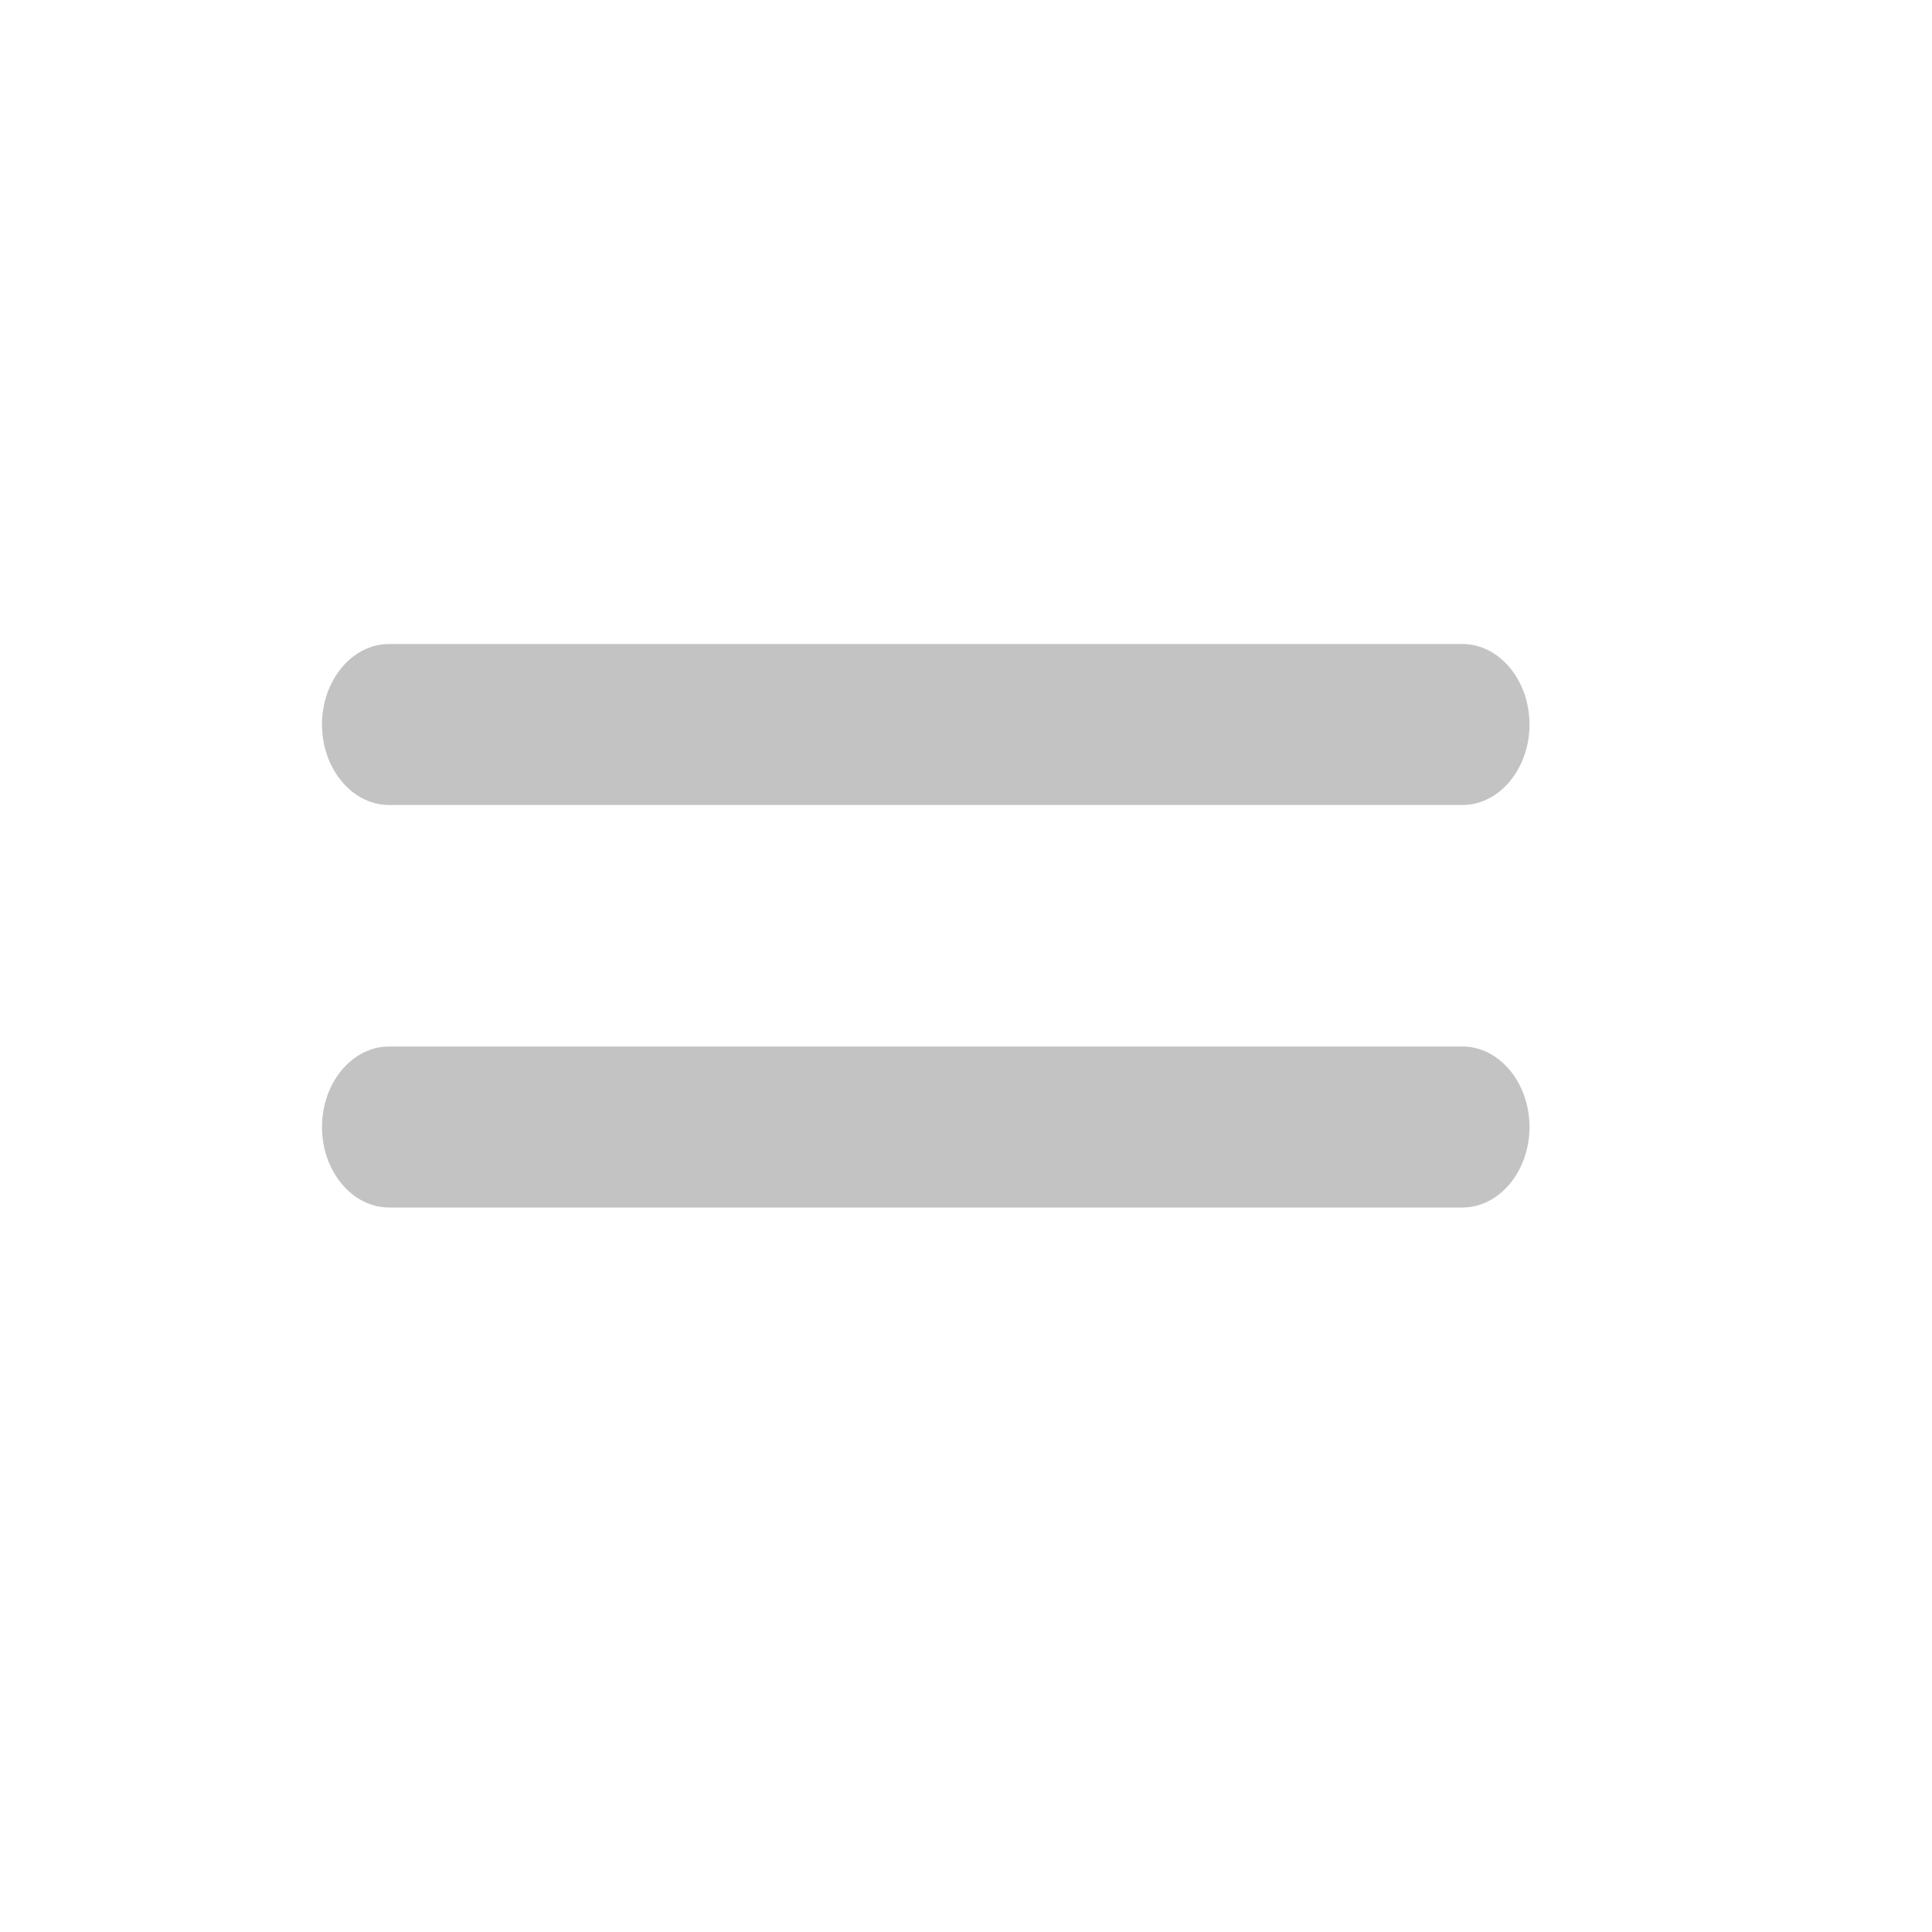 <svg width="24" height="24" viewBox="0 0 24 24" fill="none" xmlns="http://www.w3.org/2000/svg">
<g clip-path="url(#clip0_2030_3213)">
<path d="M4.833 15H18.167C18.625 15 19 14.55 19 14C19 13.45 18.625 13 18.167 13H4.833C4.375 13 4 13.45 4 14C4 14.55 4.375 15 4.833 15ZM4 9C4 9.55 4.375 10 4.833 10H18.167C18.625 10 19 9.55 19 9C19 8.45 18.625 8 18.167 8H4.833C4.375 8 4 8.45 4 9Z" fill="#C3C3C3"/>
</g>
<defs>
<clipPath id="clip0_2030_3213">
<rect width="24" height="24" fill="white"/>
</clipPath>
</defs>
</svg>
